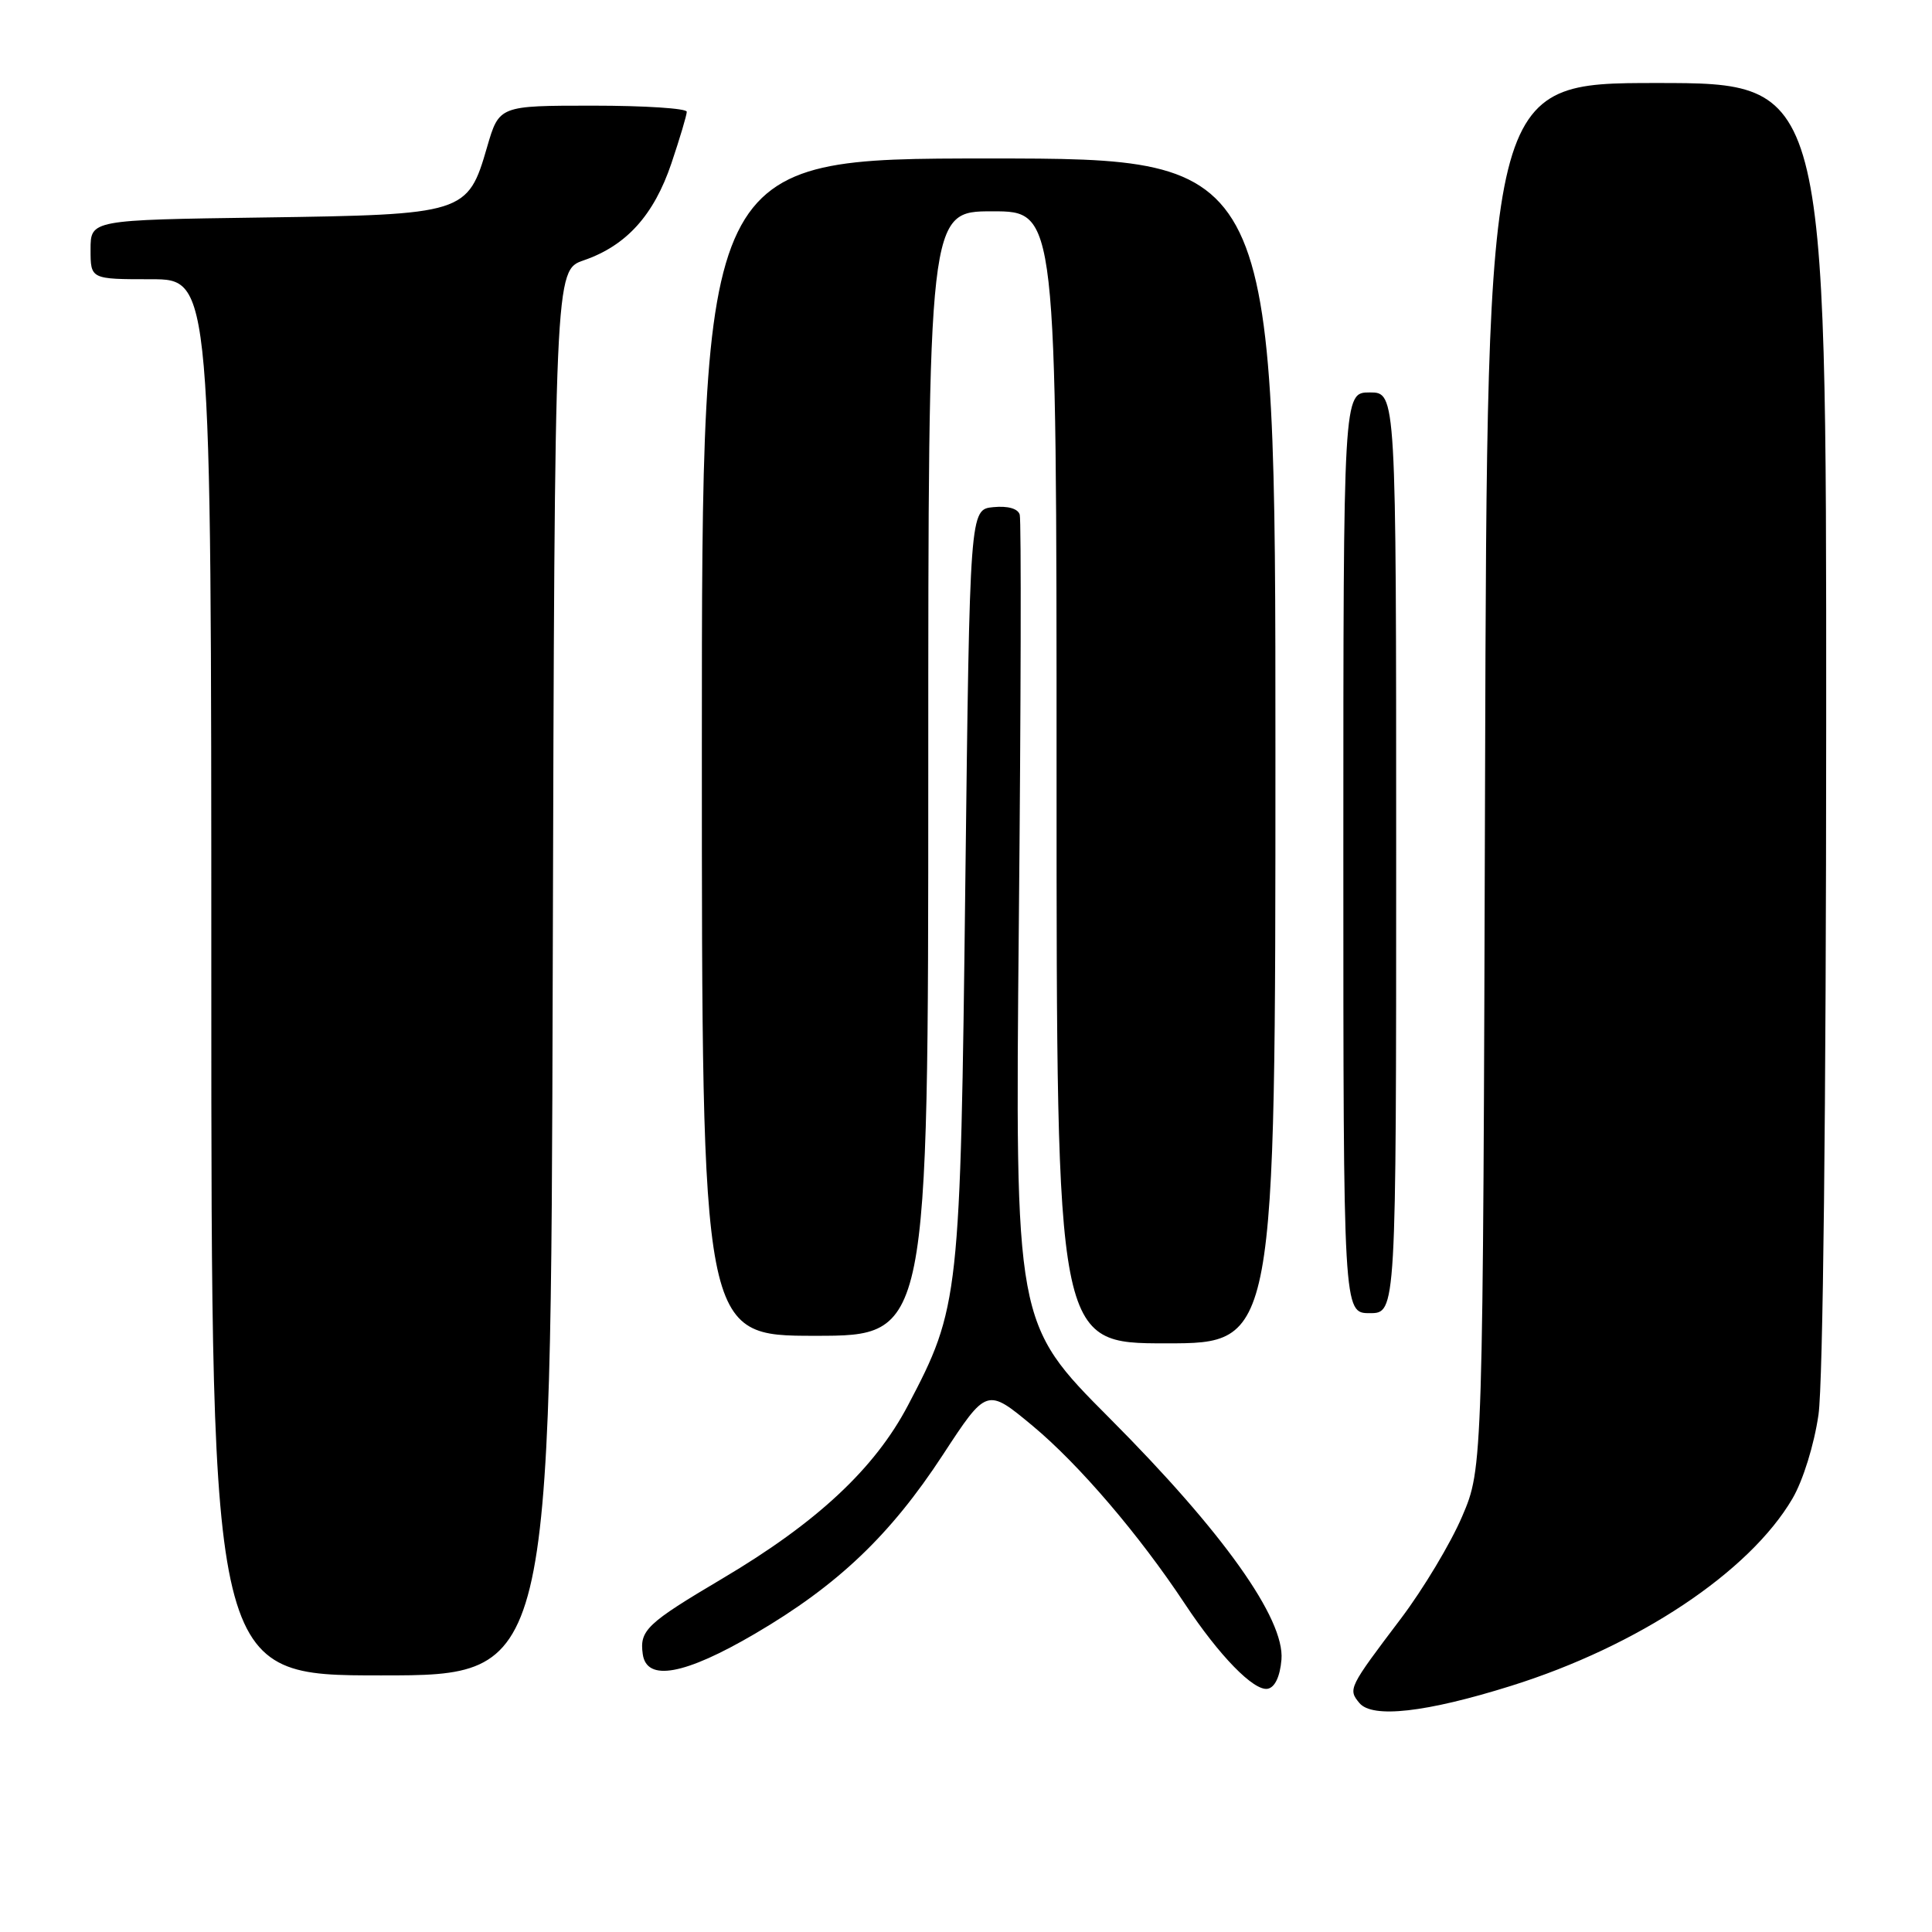 <?xml version="1.0" encoding="UTF-8" standalone="no"?>
<!DOCTYPE svg PUBLIC "-//W3C//DTD SVG 1.1//EN" "http://www.w3.org/Graphics/SVG/1.1/DTD/svg11.dtd" >
<svg xmlns="http://www.w3.org/2000/svg" xmlns:xlink="http://www.w3.org/1999/xlink" version="1.1" viewBox="0 0 256 256">
 <g >
 <path fill="currentColor"
d=" M 200.21 223.39 C 217.08 218.11 231.81 208.30 237.51 198.57 C 238.91 196.18 240.38 191.45 240.96 187.45 C 241.56 183.24 241.97 147.14 241.98 95.75 C 242.00 11.00 242.00 11.00 219.53 11.00 C 197.05 11.00 197.05 11.00 196.78 102.75 C 196.50 194.50 196.50 194.50 193.74 200.94 C 192.23 204.48 188.58 210.56 185.65 214.44 C 178.69 223.64 178.60 223.82 180.13 225.66 C 181.84 227.72 188.98 226.91 200.21 223.39 Z  M 169.80 219.91 C 170.25 214.51 162.05 202.99 147.04 187.93 C 134.50 175.35 134.50 175.35 135.00 122.43 C 135.28 93.32 135.33 68.91 135.12 68.20 C 134.89 67.39 133.55 67.01 131.62 67.20 C 128.50 67.50 128.50 67.50 127.91 117.00 C 127.26 172.07 127.13 173.25 120.32 186.20 C 115.92 194.59 108.24 201.75 95.73 209.16 C 85.69 215.11 84.72 216.02 85.17 219.19 C 85.69 222.86 90.72 221.94 100.05 216.47 C 111.01 210.05 117.96 203.43 124.91 192.81 C 130.75 183.88 130.75 183.88 136.84 188.94 C 143.00 194.07 150.96 203.39 156.99 212.50 C 161.53 219.37 166.15 224.12 167.98 223.77 C 168.93 223.59 169.61 222.15 169.80 219.91 Z  M 73.24 128.91 C 73.50 35.81 73.50 35.81 77.36 34.49 C 83.00 32.55 86.64 28.51 88.96 21.66 C 90.08 18.33 91.00 15.25 91.00 14.81 C 91.00 14.36 85.41 14.00 78.57 14.00 C 66.14 14.00 66.14 14.00 64.54 19.49 C 61.98 28.33 61.60 28.44 34.80 28.82 C 12.00 29.14 12.00 29.14 12.00 33.07 C 12.00 37.00 12.00 37.00 20.00 37.00 C 28.00 37.00 28.00 37.00 28.00 129.50 C 28.00 222.00 28.00 222.00 50.49 222.00 C 72.99 222.00 72.99 222.00 73.24 128.91 Z  M 169.00 99.50 C 169.00 21.00 169.00 21.00 131.00 21.00 C 93.00 21.00 93.00 21.00 93.00 99.00 C 93.00 177.00 93.00 177.00 108.00 177.00 C 123.00 177.00 123.00 177.00 123.00 102.50 C 123.00 28.00 123.00 28.00 131.50 28.00 C 140.00 28.00 140.00 28.00 140.00 103.00 C 140.00 178.00 140.00 178.00 154.50 178.00 C 169.00 178.00 169.00 178.00 169.00 99.50 Z  M 185.00 113.00 C 185.00 52.00 185.00 52.00 181.50 52.00 C 178.00 52.00 178.00 52.00 178.00 113.00 C 178.00 174.00 178.00 174.00 181.50 174.00 C 185.00 174.00 185.00 174.00 185.00 113.00 Z "/>
</g>
</svg>